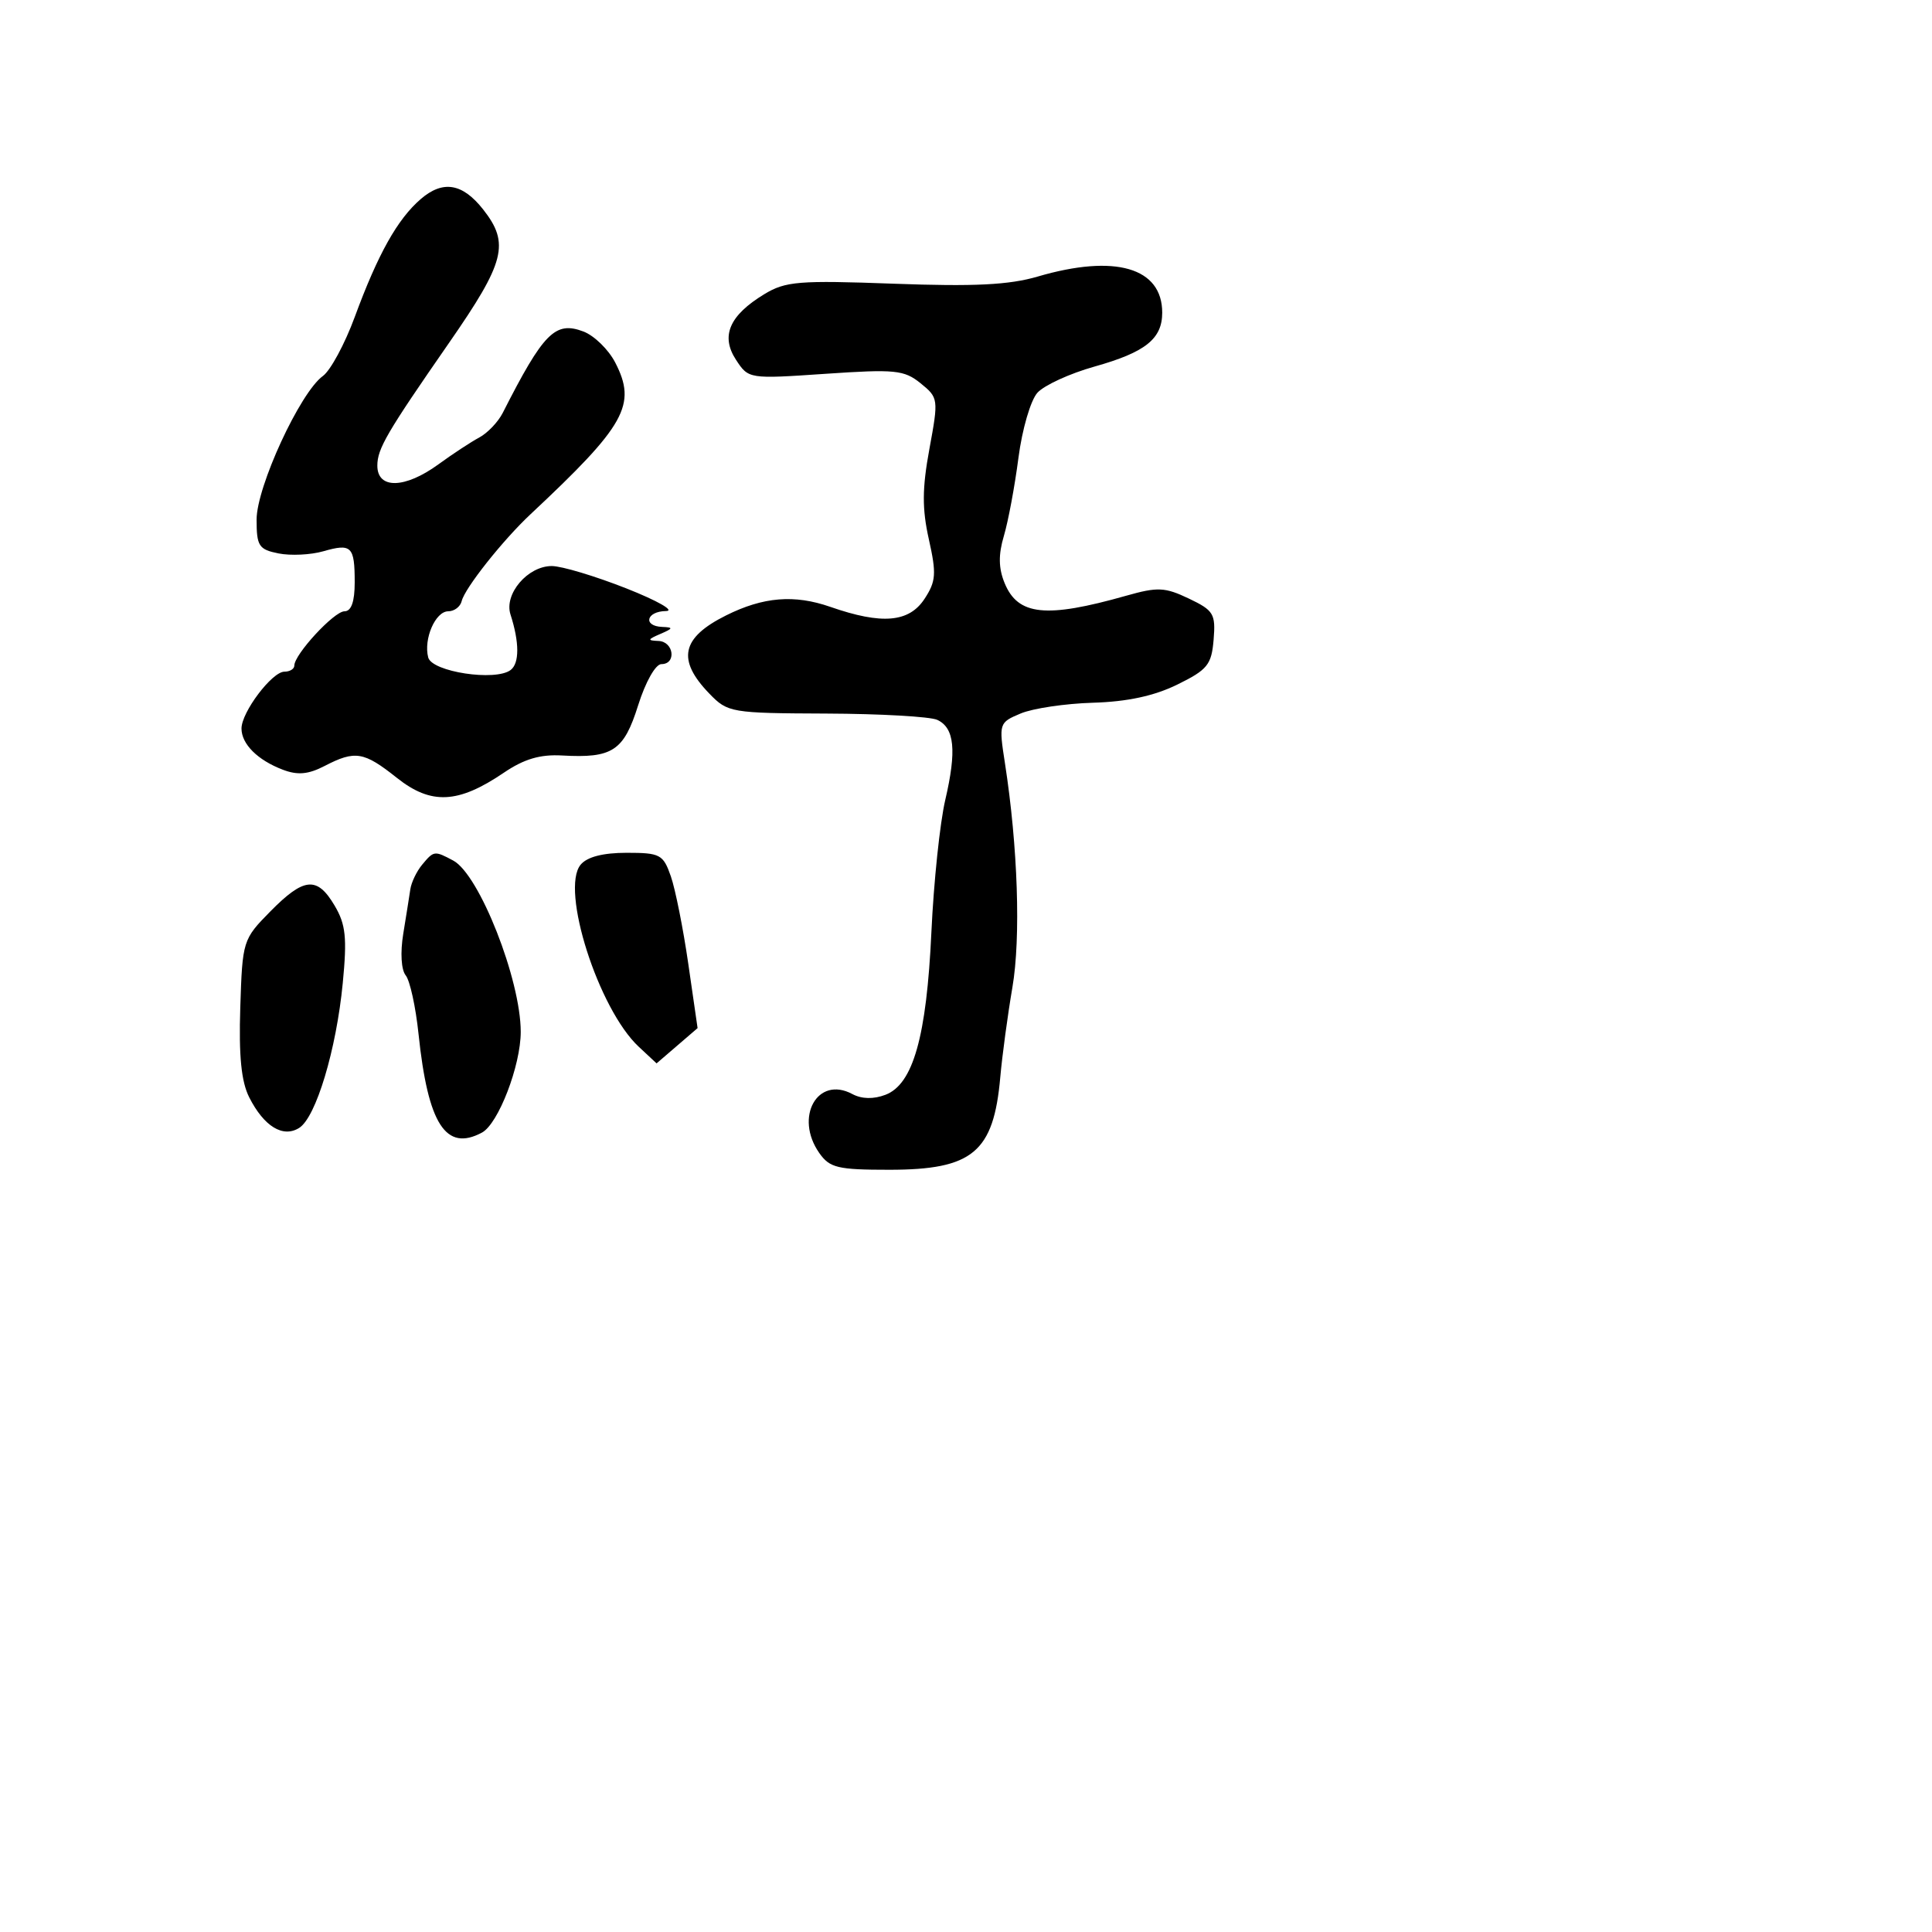 <svg xmlns="http://www.w3.org/2000/svg" width="256" height="256" viewBox="0 0 256 256" version="1.1">
	<path d="M 55.755 26.373 C 52.666 29.034, 50.079 33.654, 47.006 42 C 45.690 45.575, 43.789 49.096, 42.782 49.824 C 39.765 52.005, 34 64.495, 34 68.850 C 34 72.356, 34.294 72.809, 36.908 73.332 C 38.507 73.651, 41.173 73.524, 42.833 73.048 C 46.582 71.973, 47 72.386, 47 77.167 C 47 79.725, 46.549 81, 45.645 81 C 44.273 81, 39 86.707, 39 88.193 C 39 88.637, 38.410 89, 37.688 89 C 36.049 89, 32 94.361, 32 96.531 C 32 98.593, 34.135 100.721, 37.481 101.993 C 39.444 102.739, 40.848 102.613, 43.007 101.497 C 47.064 99.398, 48.203 99.585, 52.587 103.069 C 57.121 106.672, 60.701 106.500, 66.761 102.388 C 69.438 100.571, 71.571 99.940, 74.480 100.106 C 81.168 100.486, 82.655 99.505, 84.557 93.458 C 85.533 90.356, 86.862 88, 87.637 88 C 89.665 88, 89.289 85.012, 87.250 84.930 C 85.754 84.870, 85.790 84.735, 87.500 84 C 89.210 83.265, 89.246 83.130, 87.750 83.070 C 85.158 82.966, 85.624 81.006, 88.250 80.966 C 89.487 80.947, 87.125 79.598, 83 77.969 C 78.875 76.340, 74.428 75.006, 73.117 75.004 C 69.930 74.999, 66.768 78.704, 67.642 81.419 C 68.835 85.123, 68.840 87.890, 67.657 88.783 C 65.641 90.306, 57.240 89.026, 56.741 87.119 C 56.101 84.670, 57.692 81, 59.394 81 C 60.197 81, 60.999 80.391, 61.177 79.646 C 61.586 77.933, 66.633 71.567, 70.309 68.128 C 82.897 56.349, 84.412 53.632, 81.516 48.030 C 80.629 46.316, 78.738 44.471, 77.312 43.929 C 73.573 42.507, 72.020 44.072, 66.619 54.703 C 66.004 55.914, 64.600 57.386, 63.500 57.974 C 62.400 58.562, 59.971 60.158, 58.102 61.521 C 53.659 64.762, 50 64.843, 50 61.701 C 50 59.460, 51.242 57.334, 59.500 45.433 C 66.937 34.715, 67.566 32.260, 64.024 27.758 C 61.287 24.278, 58.692 23.843, 55.755 26.373 M 137.500 36.645 C 133.709 37.756, 129.103 37.986, 118.452 37.593 C 105.840 37.129, 104.083 37.271, 101.266 38.985 C 96.637 41.800, 95.462 44.530, 97.526 47.680 C 99.187 50.216, 99.234 50.223, 109.385 49.531 C 118.605 48.903, 119.806 49.022, 121.985 50.787 C 124.349 52.701, 124.371 52.864, 123.151 59.484 C 122.187 64.715, 122.171 67.404, 123.078 71.460 C 124.099 76.019, 124.026 77.031, 122.509 79.345 C 120.453 82.485, 116.860 82.793, 110.032 80.415 C 105.247 78.749, 101.140 79.086, 96.206 81.547 C 90.274 84.506, 89.654 87.423, 94 91.916 C 96.430 94.428, 96.863 94.501, 109.500 94.551 C 116.650 94.579, 123.261 94.955, 124.192 95.386 C 126.481 96.446, 126.781 99.444, 125.251 106 C 124.545 109.025, 123.719 116.900, 123.415 123.500 C 122.776 137.355, 120.993 143.672, 117.327 145.066 C 115.741 145.669, 114.182 145.633, 112.935 144.965 C 108.325 142.498, 105.228 148.025, 108.557 152.777 C 109.937 154.748, 110.989 155, 117.834 155 C 128.880 155, 131.659 152.685, 132.541 142.745 C 132.797 139.860, 133.520 134.503, 134.147 130.841 C 135.275 124.256, 134.874 112.167, 133.161 101.133 C 132.340 95.837, 132.367 95.749, 135.249 94.538 C 136.855 93.862, 141.168 93.222, 144.834 93.115 C 149.369 92.982, 152.939 92.213, 156 90.710 C 160 88.746, 160.534 88.085, 160.810 84.762 C 161.093 81.338, 160.818 80.881, 157.530 79.313 C 154.357 77.800, 153.392 77.756, 149.220 78.939 C 138.598 81.949, 134.885 81.563, 133.117 77.263 C 132.305 75.288, 132.278 73.501, 133.022 71 C 133.594 69.075, 134.461 64.427, 134.948 60.671 C 135.439 56.883, 136.559 53.040, 137.464 52.040 C 138.362 51.048, 141.762 49.489, 145.021 48.574 C 151.769 46.681, 154 44.905, 154 41.429 C 154 35.454, 147.746 33.641, 137.500 36.645 M 55.931 114.583 C 55.208 115.454, 54.506 116.917, 54.371 117.833 C 54.236 118.750, 53.814 121.408, 53.432 123.740 C 53.026 126.223, 53.162 128.503, 53.758 129.240 C 54.319 129.933, 55.083 133.425, 55.457 137 C 56.710 148.966, 59.070 152.638, 63.862 150.074 C 66.029 148.914, 69 141.196, 69 136.726 C 69 129.810, 63.514 115.881, 60.062 114.033 C 57.570 112.700, 57.485 112.711, 55.931 114.583 M 76.938 114.575 C 74.226 117.842, 79.293 133.716, 84.639 138.702 L 87 140.904 89.717 138.567 L 92.434 136.230 91.205 127.730 C 90.529 123.054, 89.487 117.828, 88.890 116.115 C 87.879 113.214, 87.475 113, 83.025 113 C 79.895 113, 77.794 113.544, 76.938 114.575 M 35.812 120.777 C 32.176 124.469, 32.121 124.646, 31.838 133.510 C 31.633 139.931, 31.972 143.331, 33.025 145.408 C 34.982 149.266, 37.501 150.805, 39.646 149.452 C 41.870 148.049, 44.566 139.087, 45.419 130.256 C 46 124.251, 45.816 122.497, 44.344 120.006 C 42.024 116.077, 40.287 116.234, 35.812 120.777" stroke="none" fill="black" fill-rule="evenodd"/>
</svg>